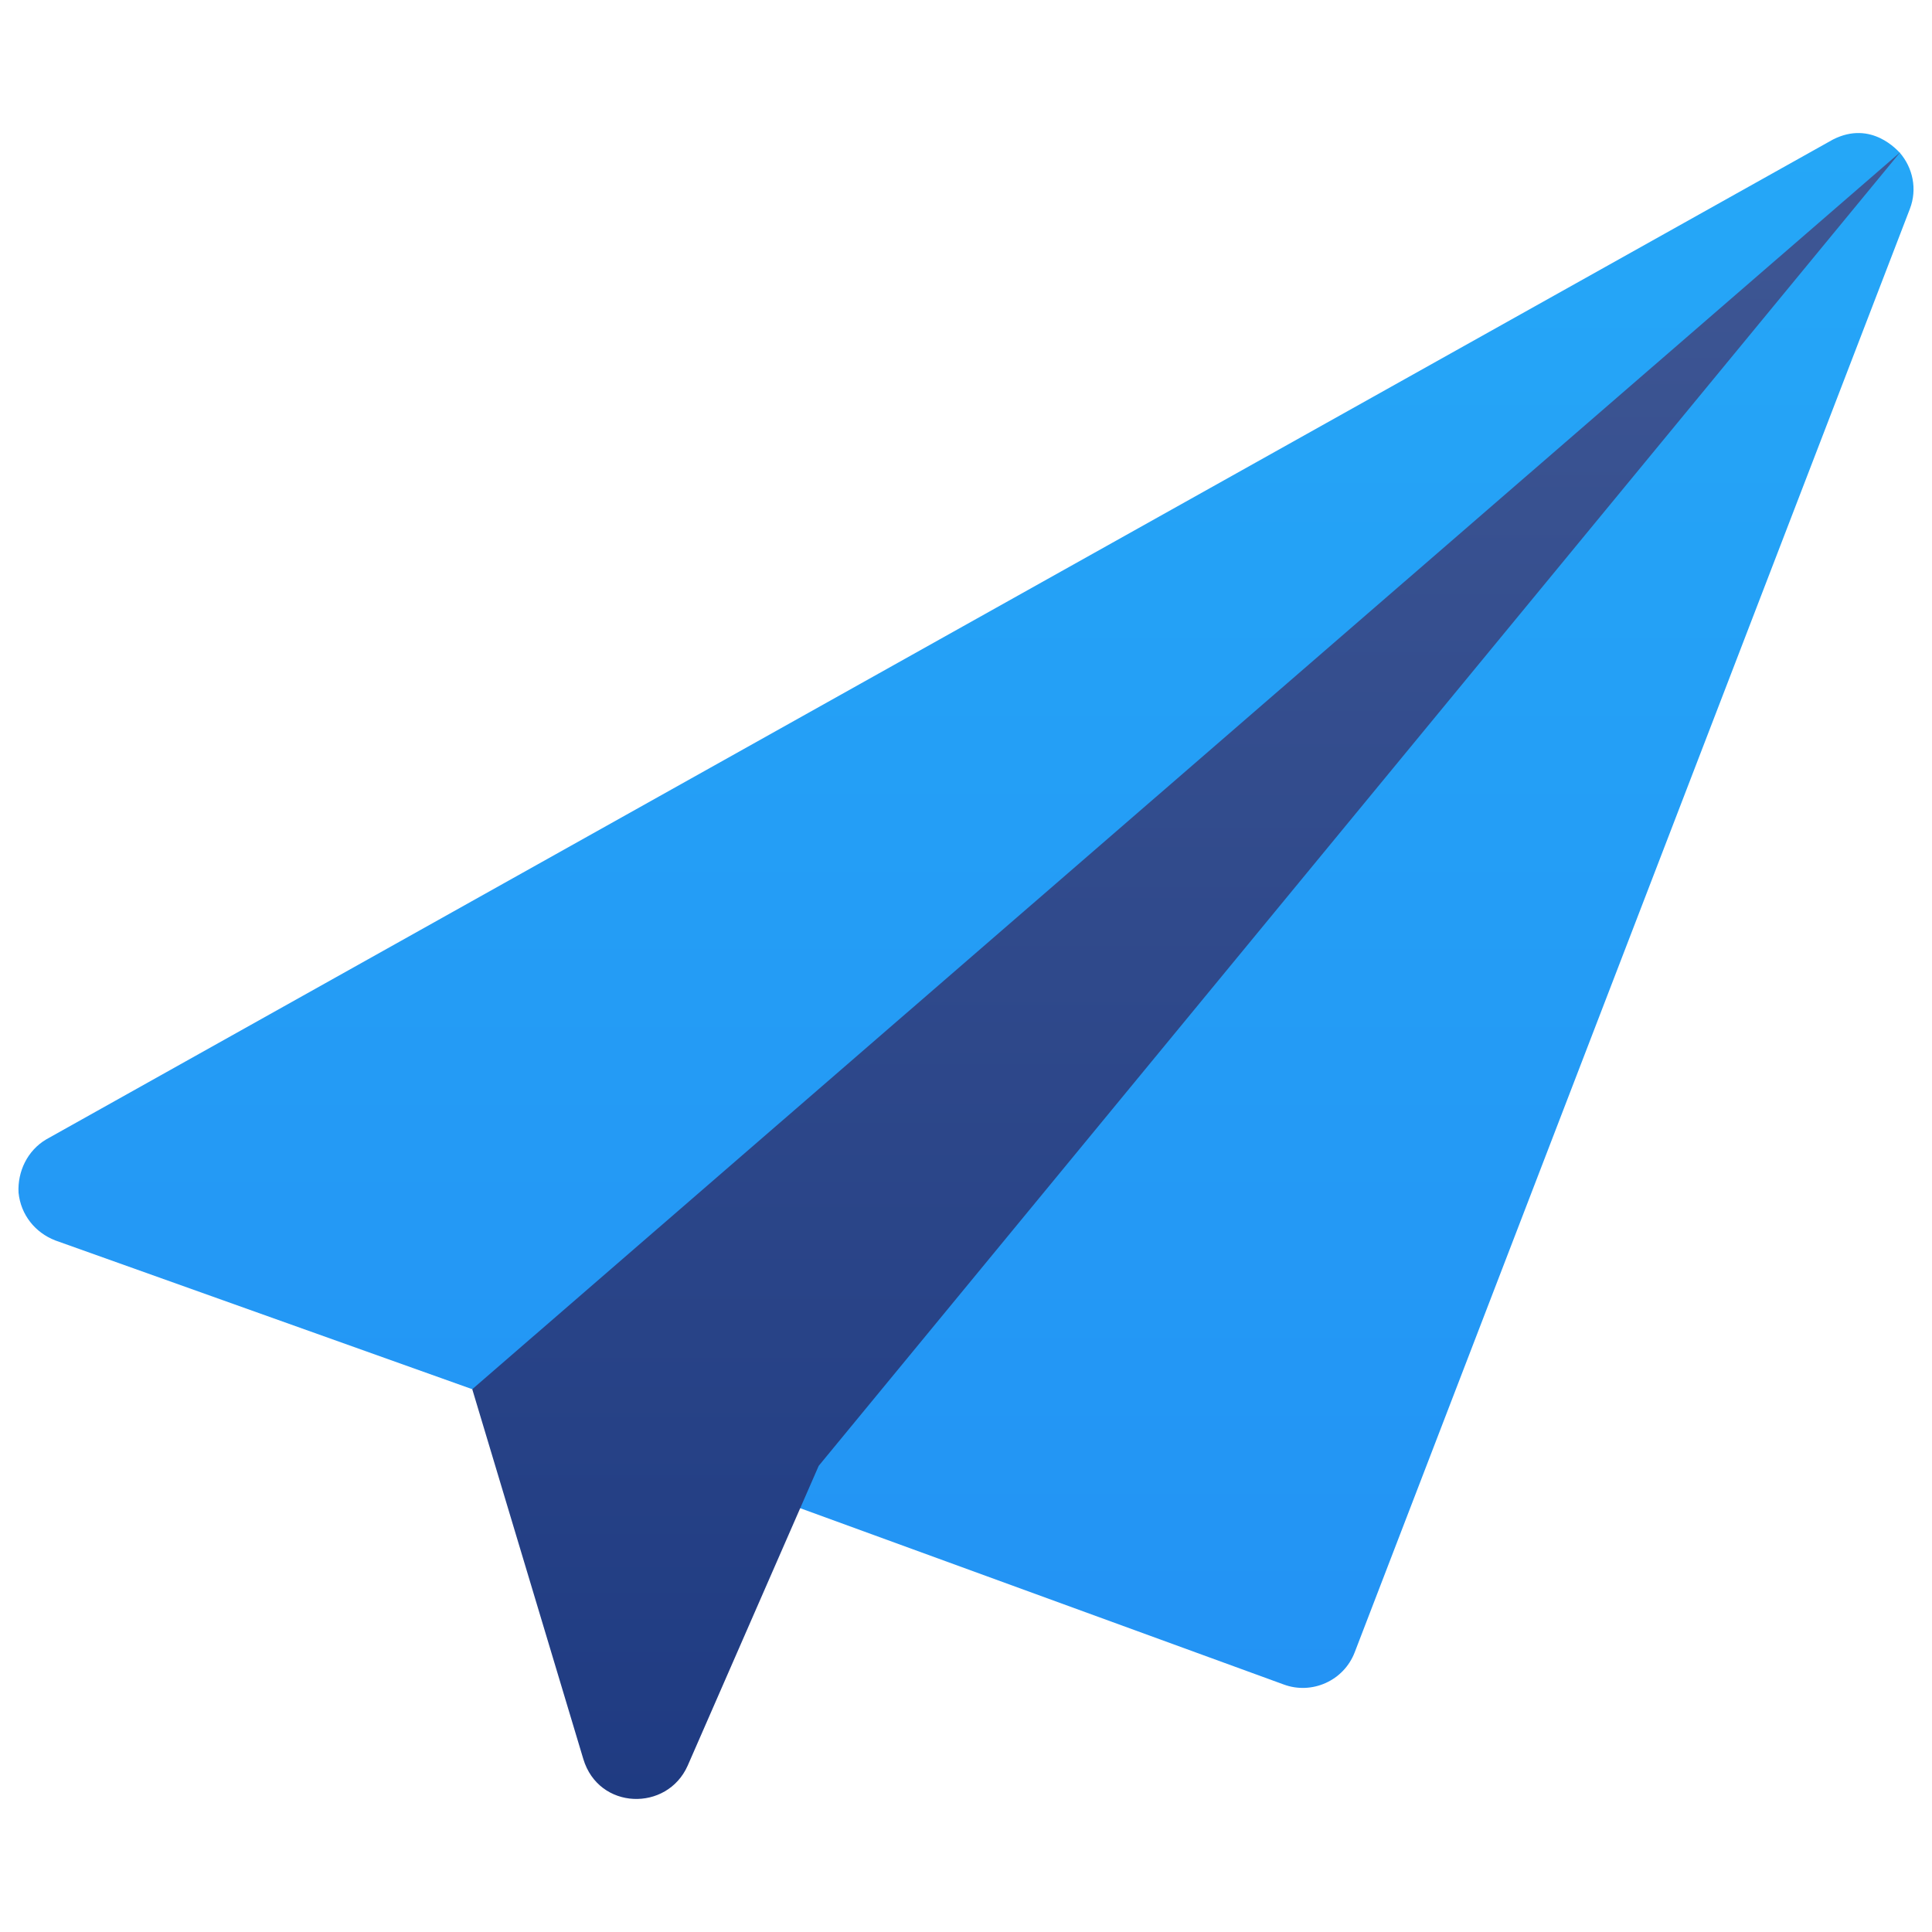 <?xml version="1.0" encoding="UTF-8"?>
<!DOCTYPE svg PUBLIC "-//W3C//DTD SVG 1.1//EN" "http://www.w3.org/Graphics/SVG/1.1/DTD/svg11.dtd">
<!-- Creator: CorelDRAW 2021 (64-Bit) -->
<svg xmlns="http://www.w3.org/2000/svg" xml:space="preserve" width="43.349mm" height="43.349mm" version="1.1" style="shape-rendering:geometricPrecision; text-rendering:geometricPrecision; image-rendering:optimizeQuality; fill-rule:evenodd; clip-rule:evenodd"
viewBox="0 0 4334.92 4334.92"
 xmlns:xlink="http://www.w3.org/1999/xlink"
 xmlns:xodm="http://www.corel.com/coreldraw/odm/2003">
 <defs>
  <style type="text/css">
   <![CDATA[
    .fil0 {fill:none}
    .fil2 {fill:url(#id0);fill-rule:nonzero}
    .fil1 {fill:url(#id1);fill-rule:nonzero}
   ]]>
  </style>
  <linearGradient id="id0" gradientUnits="userSpaceOnUse" x1="2661.68" y1="4036.4" x2="2661.68" y2="341.45">
   <stop offset="0" style="stop-opacity:1; stop-color:#1F3B82"/>
   <stop offset="1" style="stop-opacity:1; stop-color:#3F5794"/>
  </linearGradient>
  <linearGradient id="id1" gradientUnits="userSpaceOnUse" x1="2167.14" y1="3787.09" x2="2167.14" y2="298.5">
   <stop offset="0" style="stop-opacity:1; stop-color:#2393F4"/>
   <stop offset="1" style="stop-opacity:1; stop-color:#25A7F7"/>
  </linearGradient>
 </defs>
 <g id="Layer_x0020_1">
  <rect class="fil0" y="0.01" width="4334.9" height="4334.9"/>
  <g id="_2049555587632">
   <g>
    <g>
     <g>
      <path class="fil1" d="M4262.52 342.5c-3.81,-3.08 -62.77,-73.79 -149.9,-29.39 -1.93,0.86 -4008.73,2243.31 -4008.73,2243.31 -42.35,24.9 -64.78,72.24 -62.29,119.58 4.99,49.83 37.38,89.71 82.23,107.14l935.79 333.87 939.88 -365.08 -314.68 591.75 1195.88 436.02c62.76,23.12 134.31,-8.28 158.89,-72.27l1245.77 -3238.99c16.86,-43.97 6.7,-91.93 -22.84,-125.93l0 -0.01z"/>
     </g>
    </g>
    <g>
     <g>
      <path class="fil2" d="M1059.62 3117.01l249.16 829.69c34.46,114.91 187.99,118.89 234.2,14.96l294 -672.72 2426.75 -2947.5 -3204.11 2775.57z"/>
     </g>
    </g>
   </g>
  </g>
 </g>
</svg>
